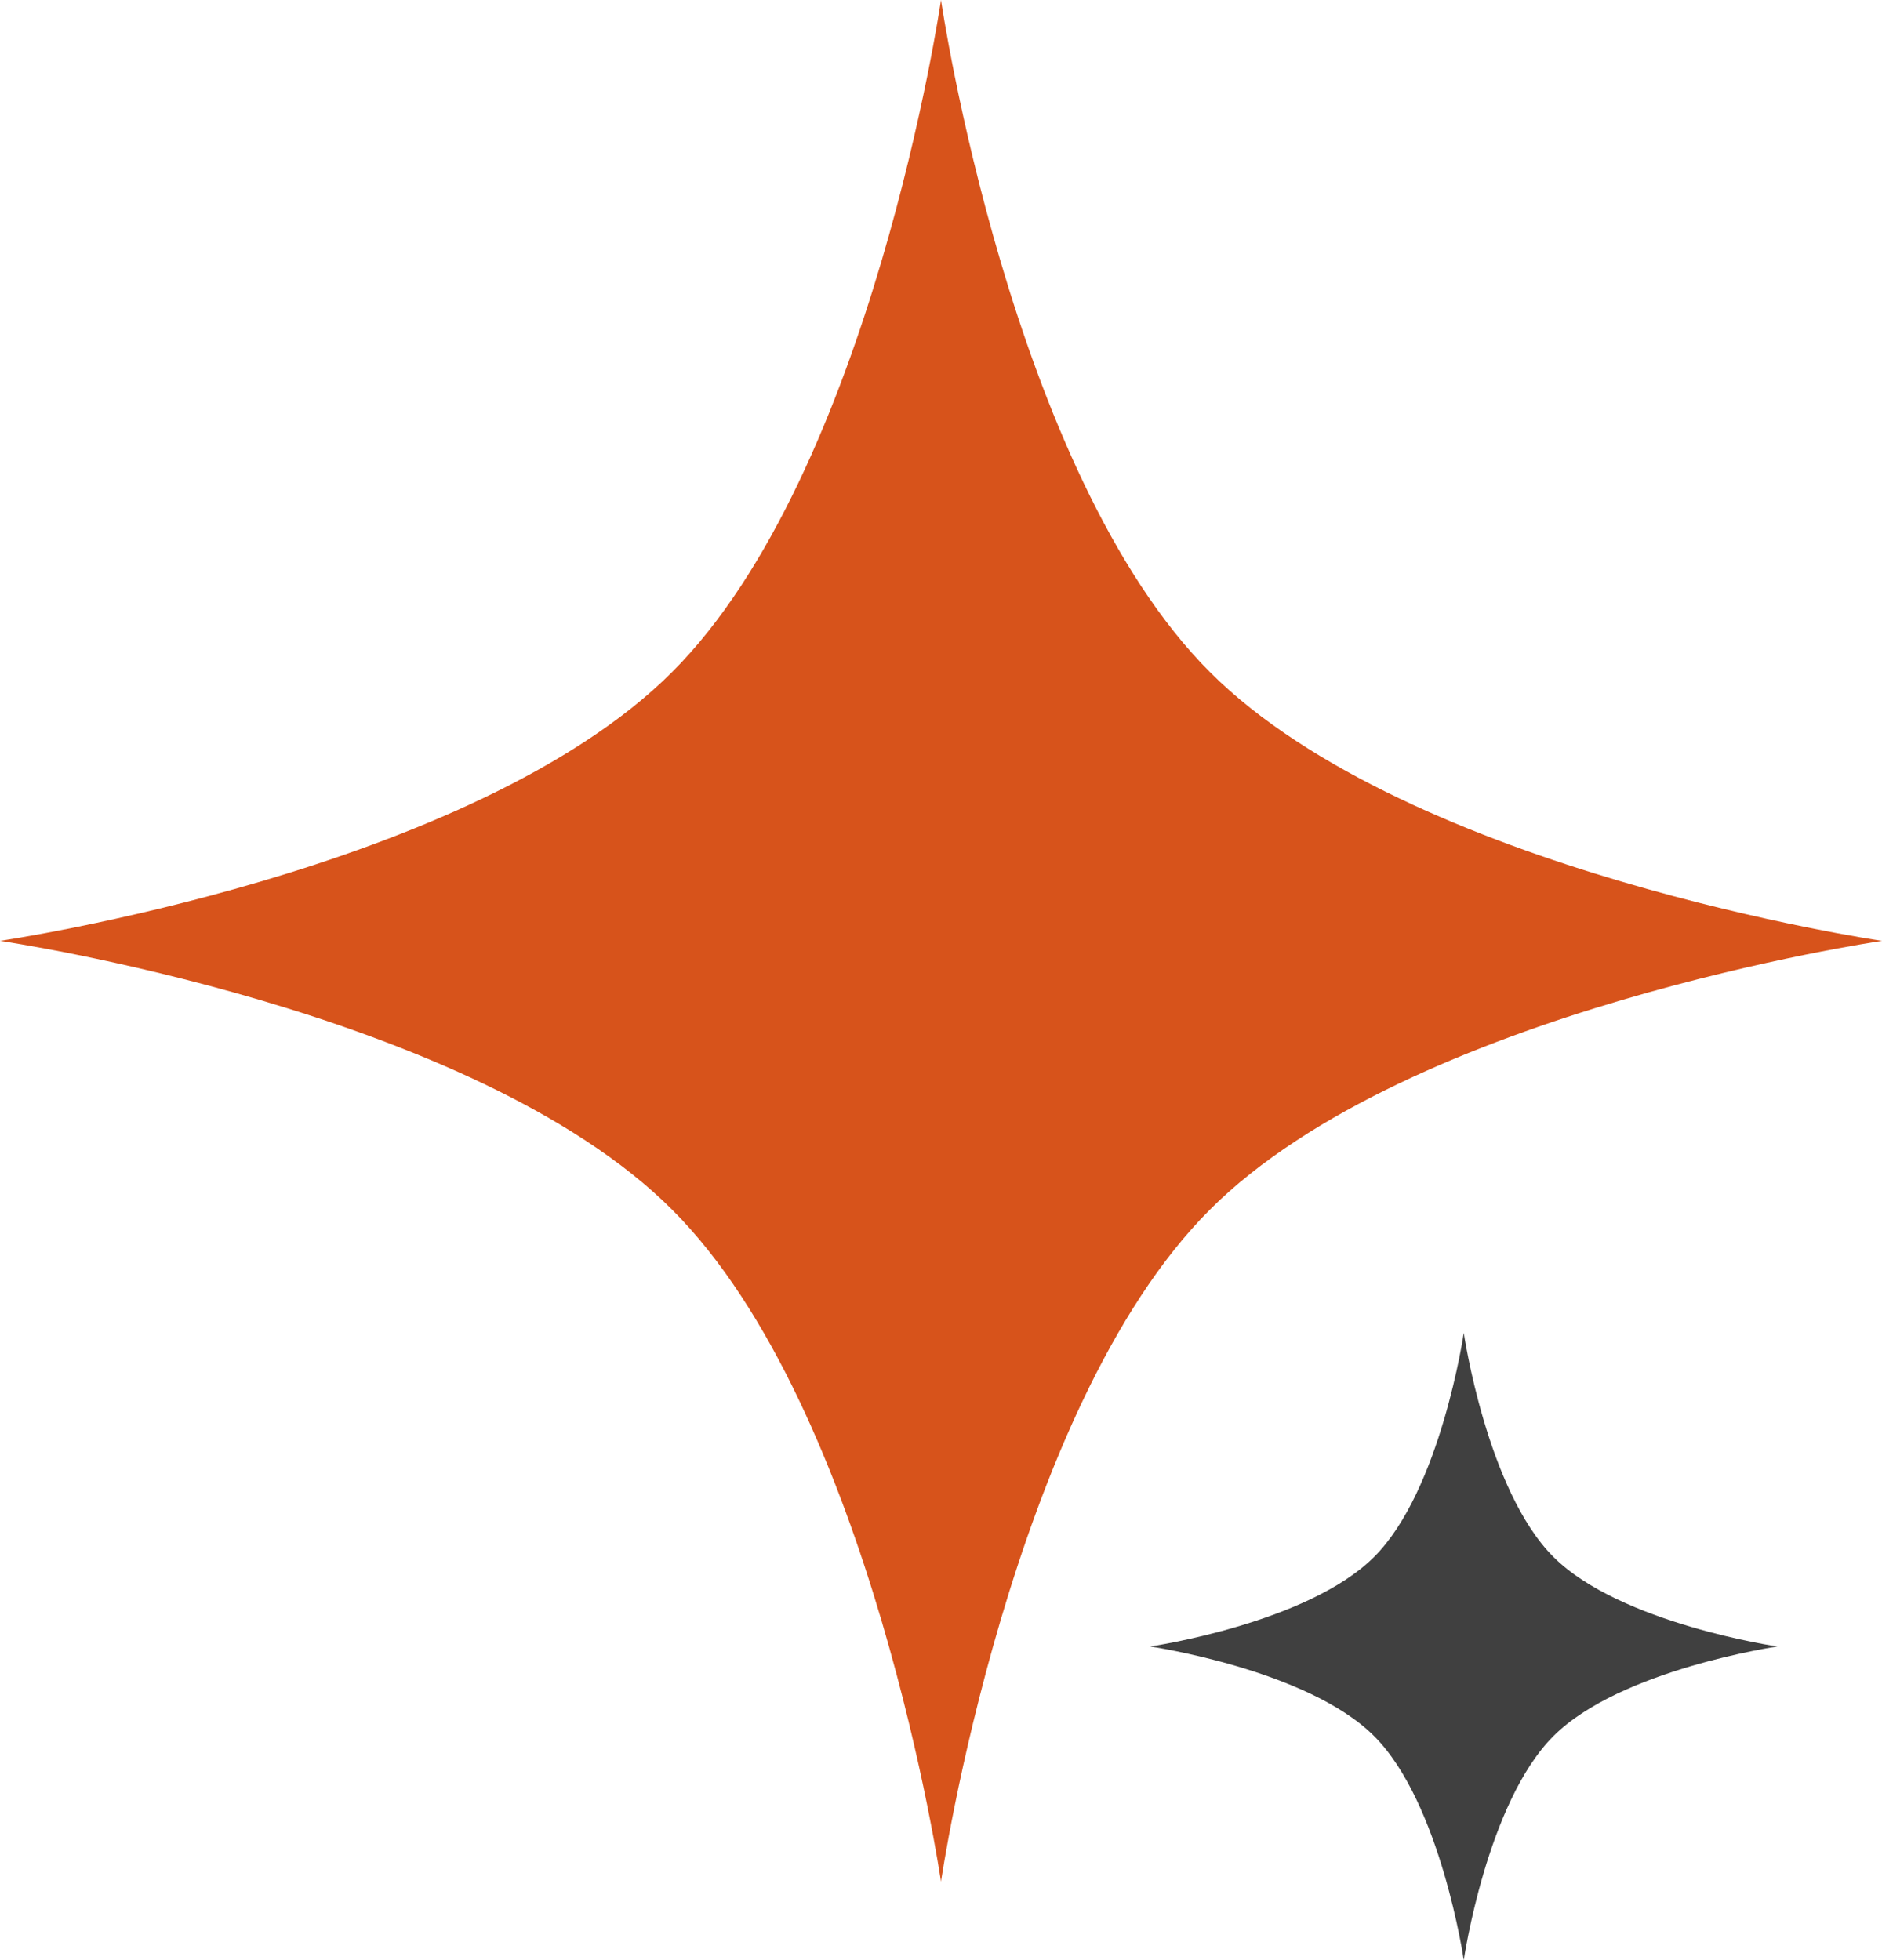 <svg width="72" height="75" viewBox="0 0 72 75" fill="none" xmlns="http://www.w3.org/2000/svg">
<path d="M25.714 25.714C33.362 18.067 36 0 36 0C36 0 38.638 18.067 46.286 25.714C53.934 33.362 72 36 72 36C72 36 53.934 38.638 46.286 46.286C38.638 53.934 36 72 36 72C36 72 33.362 53.934 25.714 46.286C18.067 38.638 0 36 0 36C0 36 18.067 33.362 25.714 25.714Z" fill="#D7531B"/>
<path d="M59.429 59.571C56.879 57.022 56 51 56 51C56 51 55.121 57.022 52.571 59.571C50.022 62.121 44 63 44 63C44 63 50.022 63.879 52.571 66.429C55.121 68.978 56 75 56 75C56 75 56.879 68.978 59.429 66.429C61.978 63.879 68 63 68 63C68 63 61.978 62.121 59.429 59.571Z" fill="#404040"/>
</svg>
